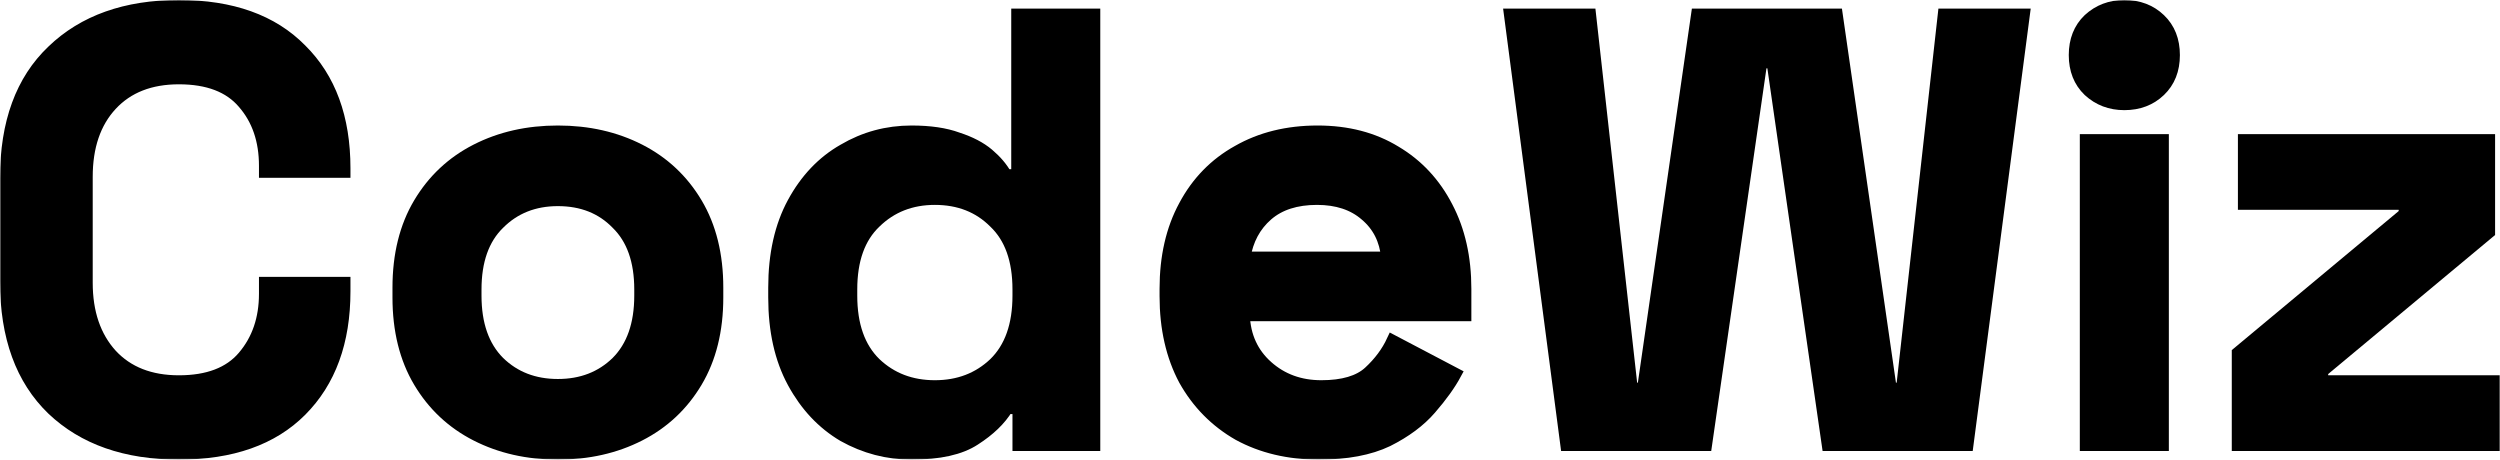 <svg width="854" height="157" viewBox="0 0 854 157" fill="none" xmlns="http://www.w3.org/2000/svg">
<mask id="path-1-outside-1_49_4" maskUnits="userSpaceOnUse" x="0" y="0" width="854" height="157" fill="black">
<rect fill="white" width="854" height="157"/>
<path d="M61.116 155C42.948 155 28.553 149.956 17.932 139.868C7.311 129.64 2 115.069 2 96.154V60.846C2 41.931 7.311 27.43 17.932 17.342C28.553 7.114 42.948 2 61.116 2C79.144 2 93.049 6.974 102.832 16.922C112.754 26.729 117.716 40.25 117.716 57.483V58.745H90.464V56.643C90.464 47.956 88.018 40.81 83.127 35.206C78.375 29.602 71.038 26.799 61.116 26.799C51.333 26.799 43.647 29.812 38.056 35.837C32.466 41.861 29.671 50.058 29.671 60.426V96.574C29.671 106.802 32.466 114.999 38.056 121.163C43.647 127.188 51.333 130.201 61.116 130.201C71.038 130.201 78.375 127.398 83.127 121.794C88.018 116.049 90.464 108.904 90.464 100.357V96.574H117.716V99.516C117.716 116.75 112.754 130.341 102.832 140.288C93.049 150.096 79.144 155 61.116 155Z"/>
<path d="M190.574 155C180.232 155 170.938 152.898 162.693 148.695C154.447 144.492 147.949 138.397 143.197 130.411C138.446 122.424 136.07 112.827 136.07 101.618V98.255C136.07 87.047 138.446 77.449 143.197 69.463C147.949 61.477 154.447 55.382 162.693 51.179C170.938 46.975 180.232 44.874 190.574 44.874C200.915 44.874 210.209 46.975 218.454 51.179C226.7 55.382 233.198 61.477 237.95 69.463C242.701 77.449 245.077 87.047 245.077 98.255V101.618C245.077 112.827 242.701 122.424 237.95 130.411C233.198 138.397 226.7 144.492 218.454 148.695C210.209 152.898 200.915 155 190.574 155ZM190.574 131.462C198.679 131.462 205.387 128.869 210.698 123.685C216.009 118.361 218.664 110.795 218.664 100.988V98.886C218.664 89.078 216.009 81.582 210.698 76.398C205.527 71.074 198.819 68.412 190.574 68.412C182.468 68.412 175.76 71.074 170.449 76.398C165.138 81.582 162.483 89.078 162.483 98.886V100.988C162.483 110.795 165.138 118.361 170.449 123.685C175.76 128.869 182.468 131.462 190.574 131.462Z"/>
<path d="M311.384 155C303.139 155 295.382 152.968 288.115 148.905C280.988 144.702 275.258 138.607 270.926 130.621C266.593 122.635 264.427 112.967 264.427 101.618V98.255C264.427 86.907 266.593 77.239 270.926 69.253C275.258 61.267 280.988 55.242 288.115 51.179C295.243 46.975 302.999 44.874 311.384 44.874C317.673 44.874 322.914 45.644 327.106 47.185C331.439 48.587 334.933 50.408 337.588 52.65C340.243 54.892 342.27 57.273 343.667 59.795H347.441V4.942H373.854V152.058H347.86V139.448H344.086C341.711 143.371 338.007 146.944 332.976 150.166C328.085 153.389 320.887 155 311.384 155ZM319.35 131.882C327.456 131.882 334.234 129.29 339.684 124.106C345.135 118.782 347.86 111.076 347.86 100.988V98.886C347.86 88.798 345.135 81.162 339.684 75.978C334.374 70.654 327.596 67.992 319.35 67.992C311.244 67.992 304.466 70.654 299.016 75.978C293.566 81.162 290.84 88.798 290.84 98.886V100.988C290.84 111.076 293.566 118.782 299.016 124.106C304.466 129.29 311.244 131.882 319.35 131.882Z"/>
<path d="M450.515 155C440.173 155 431.019 152.828 423.053 148.485C415.227 144.001 409.078 137.766 404.606 129.78C400.273 121.654 398.107 112.126 398.107 101.198V98.676C398.107 87.747 400.273 78.29 404.606 70.304C408.938 62.177 415.017 55.942 422.843 51.599C430.67 47.115 439.754 44.874 450.095 44.874C460.297 44.874 469.172 47.185 476.718 51.809C484.265 56.293 490.135 62.597 494.327 70.724C498.52 78.71 500.616 88.028 500.616 98.676V107.713H424.94C425.219 114.859 427.875 120.673 432.906 125.157C437.937 129.64 444.086 131.882 451.353 131.882C458.76 131.882 464.21 130.271 467.704 127.048C471.198 123.826 473.853 120.253 475.67 116.33L497.262 127.679C495.305 131.321 492.441 135.315 488.667 139.658C485.034 143.861 480.142 147.504 473.993 150.587C467.844 153.529 460.018 155 450.515 155ZM425.149 87.957H473.783C473.224 81.933 470.779 77.099 466.446 73.456C462.254 69.813 456.734 67.992 449.886 67.992C442.758 67.992 437.098 69.813 432.906 73.456C428.713 77.099 426.128 81.933 425.149 87.957Z"/>
<path d="M535.027 152.058L515.741 4.942H543.202L557.457 132.723H561.23L579.678 4.942H627.473L645.921 132.723H649.694L663.949 4.942H691.41L672.125 152.058H624.329L605.462 21.335H601.689L582.822 152.058H535.027Z"/>
<path d="M712.465 152.058V47.816H738.878V152.058H712.465ZM725.672 35.626C720.92 35.626 716.867 34.085 713.513 31.003C710.299 27.92 708.692 23.857 708.692 18.813C708.692 13.769 710.299 9.706 713.513 6.624C716.867 3.541 720.92 2 725.672 2C730.563 2 734.616 3.541 737.83 6.624C741.045 9.706 742.652 13.769 742.652 18.813C742.652 23.857 741.045 27.92 737.83 31.003C734.616 34.085 730.563 35.626 725.672 35.626Z"/>
<path d="M764.375 152.058V120.533L821.394 73.036V69.673H766.471V47.816H850.323V79.341L793.304 126.838V130.201H852V152.058H764.375Z"/>
</mask>
<path d="M61.116 155C42.948 155 28.553 149.956 17.932 139.868C7.311 129.64 2 115.069 2 96.154V60.846C2 41.931 7.311 27.43 17.932 17.342C28.553 7.114 42.948 2 61.116 2C79.144 2 93.049 6.974 102.832 16.922C112.754 26.729 117.716 40.25 117.716 57.483V58.745H90.464V56.643C90.464 47.956 88.018 40.81 83.127 35.206C78.375 29.602 71.038 26.799 61.116 26.799C51.333 26.799 43.647 29.812 38.056 35.837C32.466 41.861 29.671 50.058 29.671 60.426V96.574C29.671 106.802 32.466 114.999 38.056 121.163C43.647 127.188 51.333 130.201 61.116 130.201C71.038 130.201 78.375 127.398 83.127 121.794C88.018 116.049 90.464 108.904 90.464 100.357V96.574H117.716V99.516C117.716 116.75 112.754 130.341 102.832 140.288C93.049 150.096 79.144 155 61.116 155Z" fill="black"/>
<path d="M190.574 155C180.232 155 170.938 152.898 162.693 148.695C154.447 144.492 147.949 138.397 143.197 130.411C138.446 122.424 136.07 112.827 136.07 101.618V98.255C136.07 87.047 138.446 77.449 143.197 69.463C147.949 61.477 154.447 55.382 162.693 51.179C170.938 46.975 180.232 44.874 190.574 44.874C200.915 44.874 210.209 46.975 218.454 51.179C226.7 55.382 233.198 61.477 237.95 69.463C242.701 77.449 245.077 87.047 245.077 98.255V101.618C245.077 112.827 242.701 122.424 237.95 130.411C233.198 138.397 226.7 144.492 218.454 148.695C210.209 152.898 200.915 155 190.574 155ZM190.574 131.462C198.679 131.462 205.387 128.869 210.698 123.685C216.009 118.361 218.664 110.795 218.664 100.988V98.886C218.664 89.078 216.009 81.582 210.698 76.398C205.527 71.074 198.819 68.412 190.574 68.412C182.468 68.412 175.76 71.074 170.449 76.398C165.138 81.582 162.483 89.078 162.483 98.886V100.988C162.483 110.795 165.138 118.361 170.449 123.685C175.76 128.869 182.468 131.462 190.574 131.462Z" fill="black"/>
<path d="M311.384 155C303.139 155 295.382 152.968 288.115 148.905C280.988 144.702 275.258 138.607 270.926 130.621C266.593 122.635 264.427 112.967 264.427 101.618V98.255C264.427 86.907 266.593 77.239 270.926 69.253C275.258 61.267 280.988 55.242 288.115 51.179C295.243 46.975 302.999 44.874 311.384 44.874C317.673 44.874 322.914 45.644 327.106 47.185C331.439 48.587 334.933 50.408 337.588 52.65C340.243 54.892 342.27 57.273 343.667 59.795H347.441V4.942H373.854V152.058H347.86V139.448H344.086C341.711 143.371 338.007 146.944 332.976 150.166C328.085 153.389 320.887 155 311.384 155ZM319.35 131.882C327.456 131.882 334.234 129.29 339.684 124.106C345.135 118.782 347.86 111.076 347.86 100.988V98.886C347.86 88.798 345.135 81.162 339.684 75.978C334.374 70.654 327.596 67.992 319.35 67.992C311.244 67.992 304.466 70.654 299.016 75.978C293.566 81.162 290.84 88.798 290.84 98.886V100.988C290.84 111.076 293.566 118.782 299.016 124.106C304.466 129.29 311.244 131.882 319.35 131.882Z" fill="black"/>
<path d="M450.515 155C440.173 155 431.019 152.828 423.053 148.485C415.227 144.001 409.078 137.766 404.606 129.78C400.273 121.654 398.107 112.126 398.107 101.198V98.676C398.107 87.747 400.273 78.29 404.606 70.304C408.938 62.177 415.017 55.942 422.843 51.599C430.67 47.115 439.754 44.874 450.095 44.874C460.297 44.874 469.172 47.185 476.718 51.809C484.265 56.293 490.135 62.597 494.327 70.724C498.52 78.71 500.616 88.028 500.616 98.676V107.713H424.94C425.219 114.859 427.875 120.673 432.906 125.157C437.937 129.64 444.086 131.882 451.353 131.882C458.76 131.882 464.21 130.271 467.704 127.048C471.198 123.826 473.853 120.253 475.67 116.33L497.262 127.679C495.305 131.321 492.441 135.315 488.667 139.658C485.034 143.861 480.142 147.504 473.993 150.587C467.844 153.529 460.018 155 450.515 155ZM425.149 87.957H473.783C473.224 81.933 470.779 77.099 466.446 73.456C462.254 69.813 456.734 67.992 449.886 67.992C442.758 67.992 437.098 69.813 432.906 73.456C428.713 77.099 426.128 81.933 425.149 87.957Z" fill="black"/>
<path d="M535.027 152.058L515.741 4.942H543.202L557.457 132.723H561.23L579.678 4.942H627.473L645.921 132.723H649.694L663.949 4.942H691.41L672.125 152.058H624.329L605.462 21.335H601.689L582.822 152.058H535.027Z" fill="black"/>
<path d="M712.465 152.058V47.816H738.878V152.058H712.465ZM725.672 35.626C720.92 35.626 716.867 34.085 713.513 31.003C710.299 27.92 708.692 23.857 708.692 18.813C708.692 13.769 710.299 9.706 713.513 6.624C716.867 3.541 720.92 2 725.672 2C730.563 2 734.616 3.541 737.83 6.624C741.045 9.706 742.652 13.769 742.652 18.813C742.652 23.857 741.045 27.92 737.83 31.003C734.616 34.085 730.563 35.626 725.672 35.626Z" fill="black"/>
<path d="M764.375 152.058V120.533L821.394 73.036V69.673H766.471V47.816H850.323V79.341L793.304 126.838V130.201H852V152.058H764.375Z" fill="black"/>
<path d="M61.116 155C42.948 155 28.553 149.956 17.932 139.868C7.311 129.64 2 115.069 2 96.154V60.846C2 41.931 7.311 27.43 17.932 17.342C28.553 7.114 42.948 2 61.116 2C79.144 2 93.049 6.974 102.832 16.922C112.754 26.729 117.716 40.25 117.716 57.483V58.745H90.464V56.643C90.464 47.956 88.018 40.81 83.127 35.206C78.375 29.602 71.038 26.799 61.116 26.799C51.333 26.799 43.647 29.812 38.056 35.837C32.466 41.861 29.671 50.058 29.671 60.426V96.574C29.671 106.802 32.466 114.999 38.056 121.163C43.647 127.188 51.333 130.201 61.116 130.201C71.038 130.201 78.375 127.398 83.127 121.794C88.018 116.049 90.464 108.904 90.464 100.357V96.574H117.716V99.516C117.716 116.75 112.754 130.341 102.832 140.288C93.049 150.096 79.144 155 61.116 155Z" stroke="black" stroke-width="4" mask="url(#path-1-outside-1_49_4)"/>
<path d="M190.574 155C180.232 155 170.938 152.898 162.693 148.695C154.447 144.492 147.949 138.397 143.197 130.411C138.446 122.424 136.07 112.827 136.07 101.618V98.255C136.07 87.047 138.446 77.449 143.197 69.463C147.949 61.477 154.447 55.382 162.693 51.179C170.938 46.975 180.232 44.874 190.574 44.874C200.915 44.874 210.209 46.975 218.454 51.179C226.7 55.382 233.198 61.477 237.95 69.463C242.701 77.449 245.077 87.047 245.077 98.255V101.618C245.077 112.827 242.701 122.424 237.95 130.411C233.198 138.397 226.7 144.492 218.454 148.695C210.209 152.898 200.915 155 190.574 155ZM190.574 131.462C198.679 131.462 205.387 128.869 210.698 123.685C216.009 118.361 218.664 110.795 218.664 100.988V98.886C218.664 89.078 216.009 81.582 210.698 76.398C205.527 71.074 198.819 68.412 190.574 68.412C182.468 68.412 175.76 71.074 170.449 76.398C165.138 81.582 162.483 89.078 162.483 98.886V100.988C162.483 110.795 165.138 118.361 170.449 123.685C175.76 128.869 182.468 131.462 190.574 131.462Z" stroke="black" stroke-width="4" mask="url(#path-1-outside-1_49_4)"/>
<path d="M311.384 155C303.139 155 295.382 152.968 288.115 148.905C280.988 144.702 275.258 138.607 270.926 130.621C266.593 122.635 264.427 112.967 264.427 101.618V98.255C264.427 86.907 266.593 77.239 270.926 69.253C275.258 61.267 280.988 55.242 288.115 51.179C295.243 46.975 302.999 44.874 311.384 44.874C317.673 44.874 322.914 45.644 327.106 47.185C331.439 48.587 334.933 50.408 337.588 52.65C340.243 54.892 342.27 57.273 343.667 59.795H347.441V4.942H373.854V152.058H347.86V139.448H344.086C341.711 143.371 338.007 146.944 332.976 150.166C328.085 153.389 320.887 155 311.384 155ZM319.35 131.882C327.456 131.882 334.234 129.29 339.684 124.106C345.135 118.782 347.86 111.076 347.86 100.988V98.886C347.86 88.798 345.135 81.162 339.684 75.978C334.374 70.654 327.596 67.992 319.35 67.992C311.244 67.992 304.466 70.654 299.016 75.978C293.566 81.162 290.84 88.798 290.84 98.886V100.988C290.84 111.076 293.566 118.782 299.016 124.106C304.466 129.29 311.244 131.882 319.35 131.882Z" stroke="black" stroke-width="4" mask="url(#path-1-outside-1_49_4)"/>
<path d="M450.515 155C440.173 155 431.019 152.828 423.053 148.485C415.227 144.001 409.078 137.766 404.606 129.78C400.273 121.654 398.107 112.126 398.107 101.198V98.676C398.107 87.747 400.273 78.29 404.606 70.304C408.938 62.177 415.017 55.942 422.843 51.599C430.67 47.115 439.754 44.874 450.095 44.874C460.297 44.874 469.172 47.185 476.718 51.809C484.265 56.293 490.135 62.597 494.327 70.724C498.52 78.71 500.616 88.028 500.616 98.676V107.713H424.94C425.219 114.859 427.875 120.673 432.906 125.157C437.937 129.64 444.086 131.882 451.353 131.882C458.76 131.882 464.21 130.271 467.704 127.048C471.198 123.826 473.853 120.253 475.67 116.33L497.262 127.679C495.305 131.321 492.441 135.315 488.667 139.658C485.034 143.861 480.142 147.504 473.993 150.587C467.844 153.529 460.018 155 450.515 155ZM425.149 87.957H473.783C473.224 81.933 470.779 77.099 466.446 73.456C462.254 69.813 456.734 67.992 449.886 67.992C442.758 67.992 437.098 69.813 432.906 73.456C428.713 77.099 426.128 81.933 425.149 87.957Z" stroke="black" stroke-width="4" mask="url(#path-1-outside-1_49_4)"/>
<path d="M535.027 152.058L515.741 4.942H543.202L557.457 132.723H561.23L579.678 4.942H627.473L645.921 132.723H649.694L663.949 4.942H691.41L672.125 152.058H624.329L605.462 21.335H601.689L582.822 152.058H535.027Z" stroke="black" stroke-width="4" mask="url(#path-1-outside-1_49_4)"/>
<path d="M712.465 152.058V47.816H738.878V152.058H712.465ZM725.672 35.626C720.92 35.626 716.867 34.085 713.513 31.003C710.299 27.92 708.692 23.857 708.692 18.813C708.692 13.769 710.299 9.706 713.513 6.624C716.867 3.541 720.92 2 725.672 2C730.563 2 734.616 3.541 737.83 6.624C741.045 9.706 742.652 13.769 742.652 18.813C742.652 23.857 741.045 27.92 737.83 31.003C734.616 34.085 730.563 35.626 725.672 35.626Z" stroke="black" stroke-width="4" mask="url(#path-1-outside-1_49_4)"/>
<path d="M764.375 152.058V120.533L821.394 73.036V69.673H766.471V47.816H850.323V79.341L793.304 126.838V130.201H852V152.058H764.375Z" stroke="black" stroke-width="4" mask="url(#path-1-outside-1_49_4)"/>
</svg>
